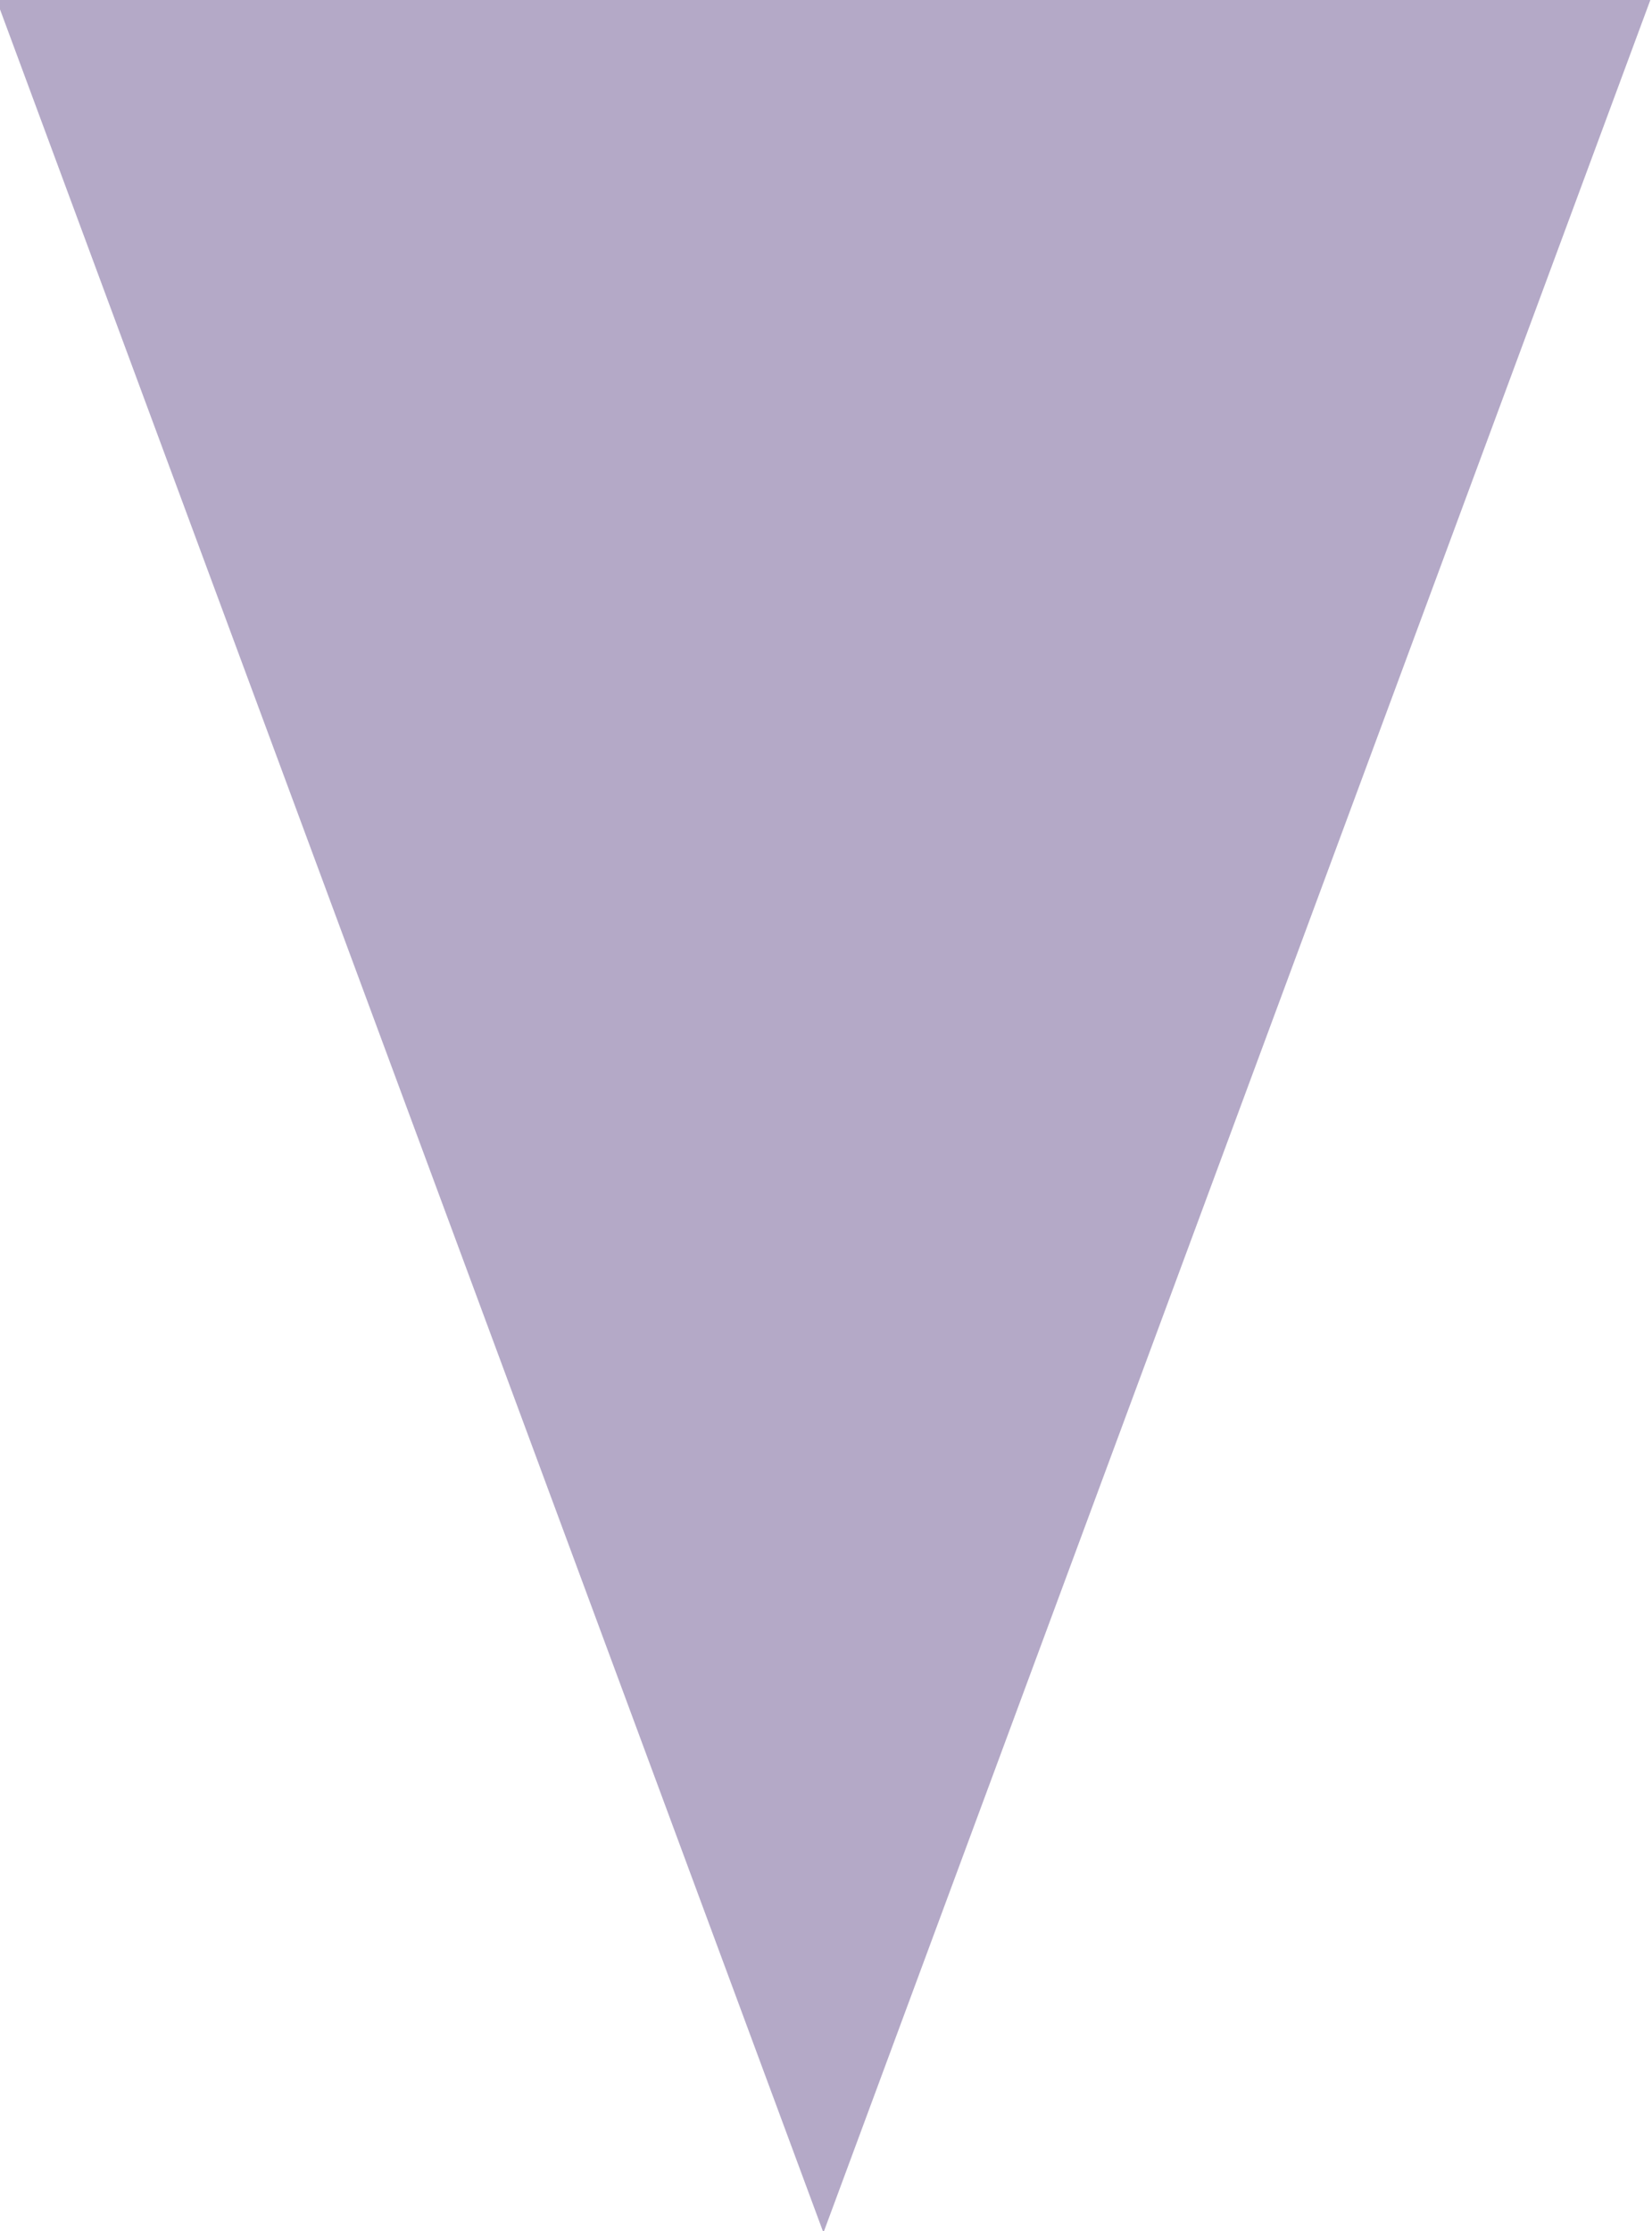 <?xml version="1.0" encoding="UTF-8" standalone="no"?><!DOCTYPE svg PUBLIC "-//W3C//DTD SVG 1.1//EN" "http://www.w3.org/Graphics/SVG/1.1/DTD/svg11.dtd"><svg width="100%" height="100%" viewBox="0 0 100 135" version="1.1" xmlns="http://www.w3.org/2000/svg" xmlns:xlink="http://www.w3.org/1999/xlink" xml:space="preserve" style="fill-rule:evenodd;clip-rule:evenodd;stroke-linejoin:round;stroke-miterlimit:1.414;"><rect id="アートボード2" x="-999.831" y="-374" width="1767.64" height="1137.38" style="fill:none;"/><g></g><g></g><path d="M49.845,135.1l50.057,-135.106l-100.114,0l50.057,135.106Z" style="fill:#422673;fill-opacity:0.395;"/><g></g></svg>